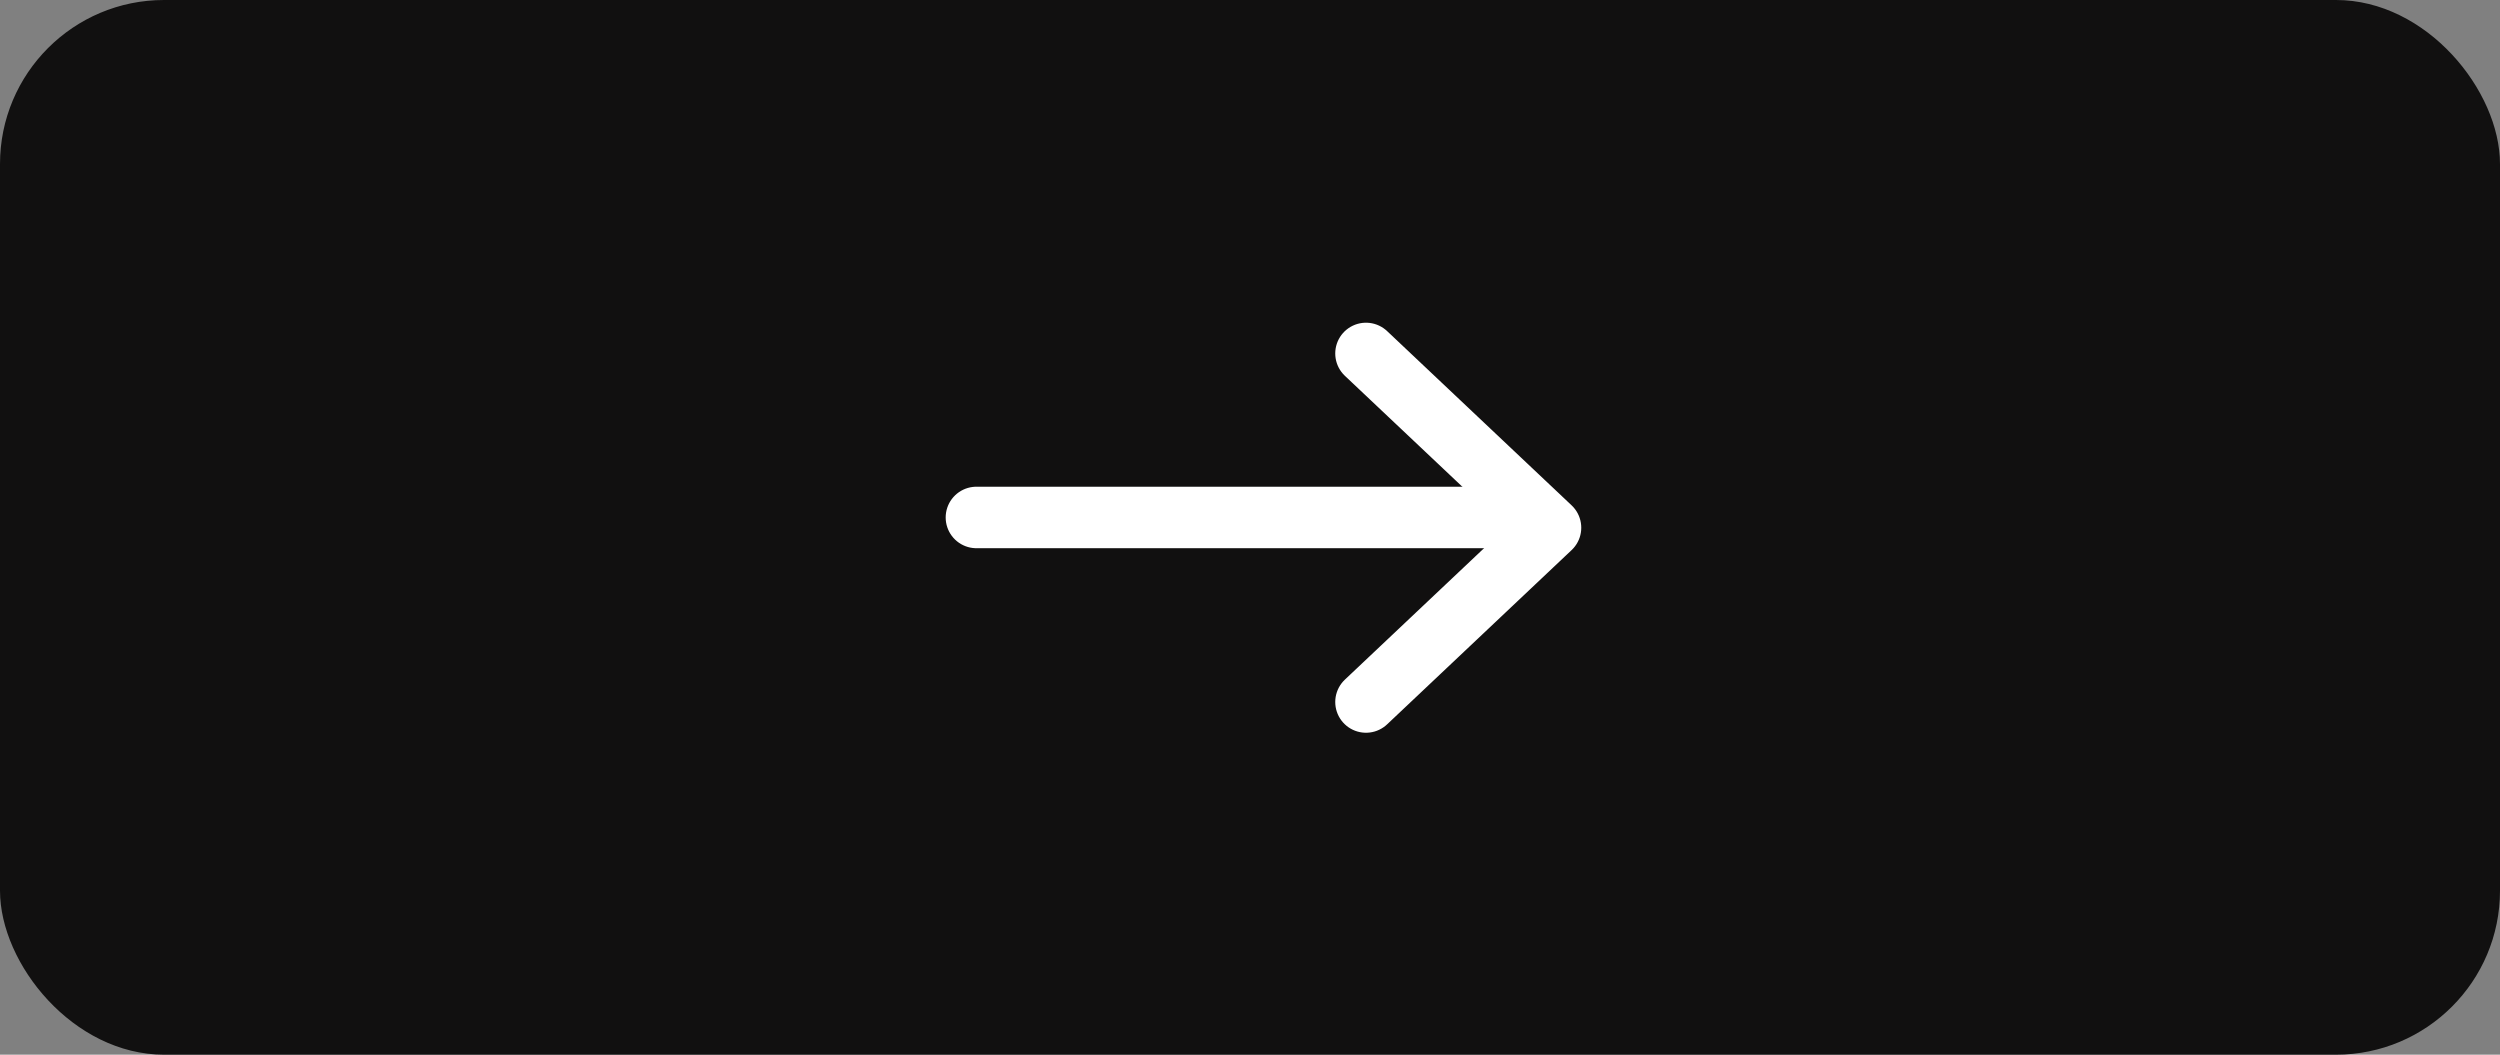 <svg width="128" height="54" viewBox="0 0 128 54" fill="none" xmlns="http://www.w3.org/2000/svg">
<rect x="0" y="0" width="128" height="54" fill="#808080" stroke="none"/>
<rect x="-0" width="128" height="54" rx="8.398" fill="#111010"/>
<path d="M49.993 26.494L78.336 26.494" stroke="white" stroke-width="3.149" stroke-linecap="round" stroke-linejoin="round"/>
<path d="M69.939 18.097L79.386 27.019L69.939 35.942" stroke="white" stroke-width="3.149" stroke-linecap="round" stroke-linejoin="round"/>
</svg>
